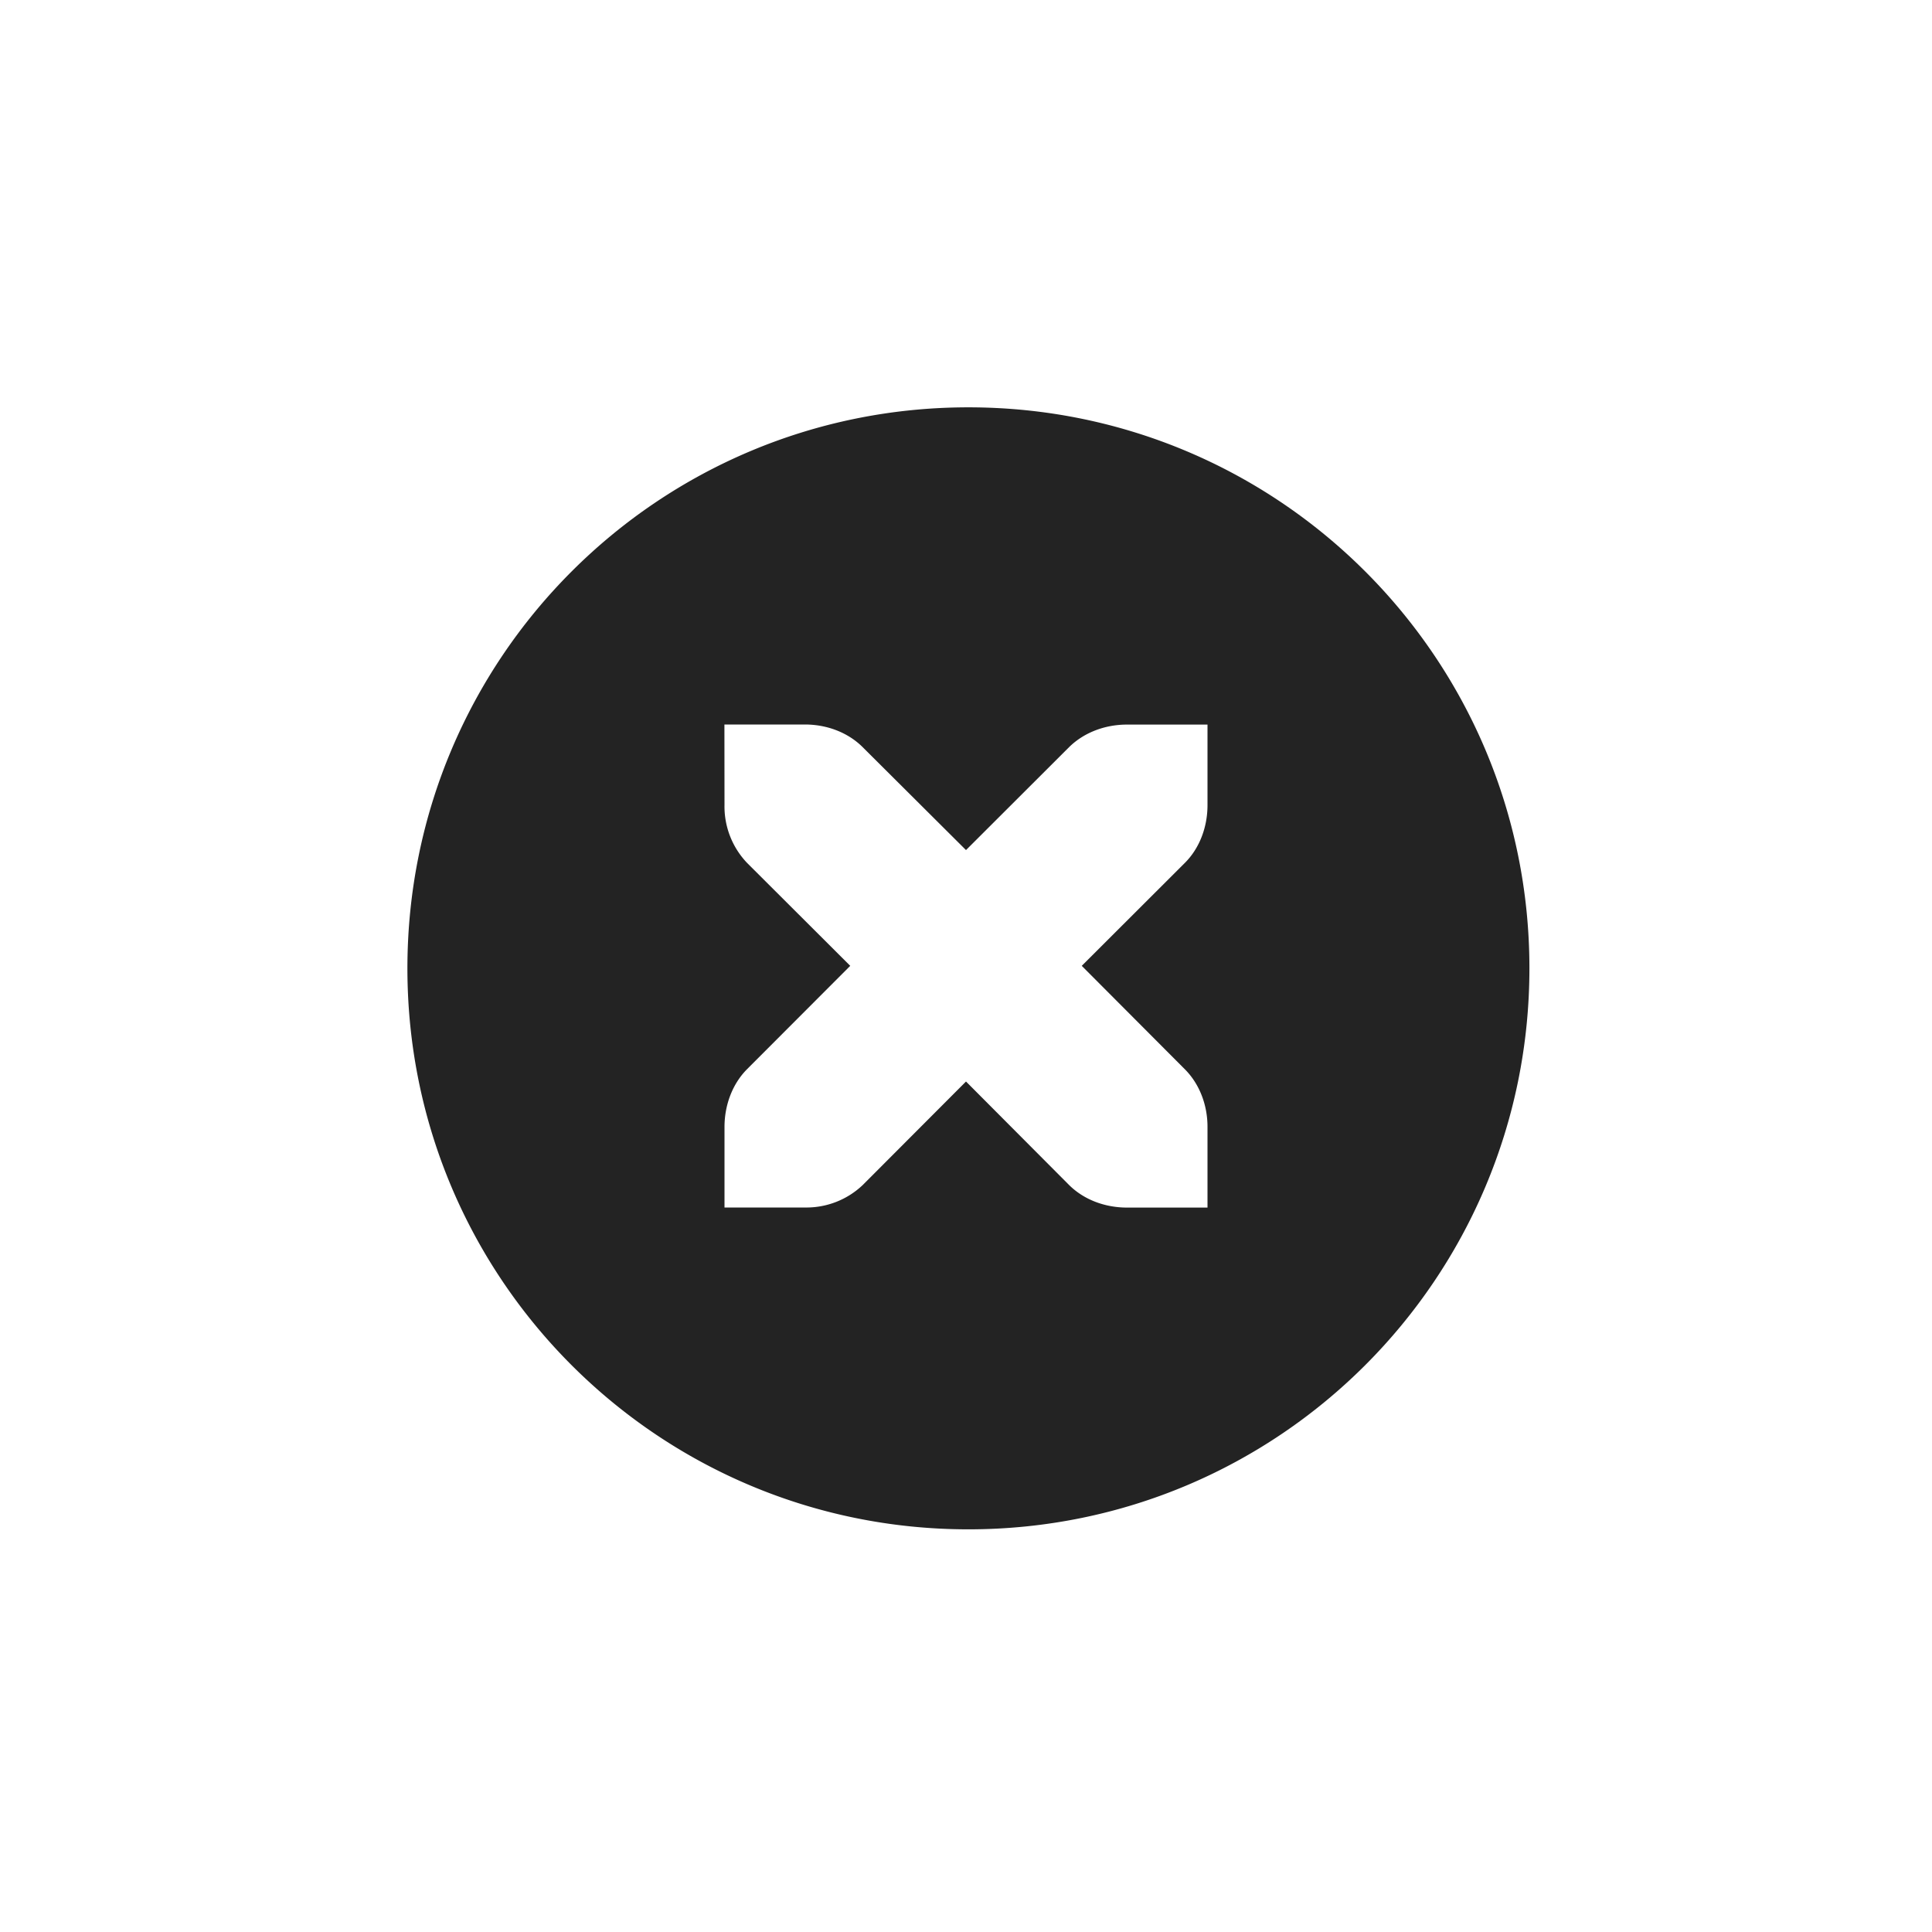 <?xml version="1.0" encoding="UTF-8" standalone="no"?>
<svg
   viewBox="0 0 24 24"
   version="1.1"
   id="svg6"
   sodipodi:docname="edit-clear-list.svg"
   width="24"
   height="24"
   inkscape:version="1.2 (dc2aedaf03, 2022-05-15)"
   xmlns:inkscape="http://www.inkscape.org/namespaces/inkscape"
   xmlns:sodipodi="http://sodipodi.sourceforge.net/DTD/sodipodi-0.dtd"
   xmlns="http://www.w3.org/2000/svg"
   xmlns:svg="http://www.w3.org/2000/svg">
  <defs
     id="defs10" />
  <sodipodi:namedview
     id="namedview8"
     pagecolor="#ffffff"
     bordercolor="#000000"
     borderopacity="0.25"
     inkscape:showpageshadow="2"
     inkscape:pageopacity="0.0"
     inkscape:pagecheckerboard="0"
     inkscape:deskcolor="#d1d1d1"
     showgrid="false"
     inkscape:zoom="16.771689"
     inkscape:cx="0.059624287"
     inkscape:cy="10.85162"
     inkscape:window-width="1920"
     inkscape:window-height="1009"
     inkscape:window-x="0"
     inkscape:window-y="0"
     inkscape:window-maximized="1"
     inkscape:current-layer="svg6" />
  <g
     color="#bebebe"
     transform="translate(-497,357)"
     id="g4">
    <path
       d="m 509.03,-351.94 c -3.853,0 -6.969,3.115 -6.969,6.969 0,3.854 3.116,6.969 6.969,6.969 3.853,0 6.969,-3.116 6.969,-6.97 0,-3.854 -3.116,-6.968 -6.969,-6.968 z m -3.031,3.94 h 1 c 0.276,0 0.537,0.101 0.718,0.282 l 1.283,1.278 1.28,-1.278 c 0.182,-0.18 0.443,-0.281 0.72,-0.281 h 1 v 1 c 0,0.276 -0.1,0.538 -0.282,0.719 l -1.28,1.278 1.28,1.284 c 0.181,0.181 0.283,0.443 0.282,0.719 v 1 h -1 c -0.277,0 -0.538,-0.1 -0.72,-0.281 l -1.28,-1.285 -1.282,1.285 A 1.015,1.015 0 0 1 507,-342 h -1 v -1 c 0,-0.275 0.1,-0.537 0.28,-0.718 l 1.282,-1.284 -1.281,-1.278 A 1.015,1.015 0 0 1 506,-347 Z"
       fill="#232323"
       style="text-indent:0;text-transform:none"
       id="path2" />
  </g>
</svg>

